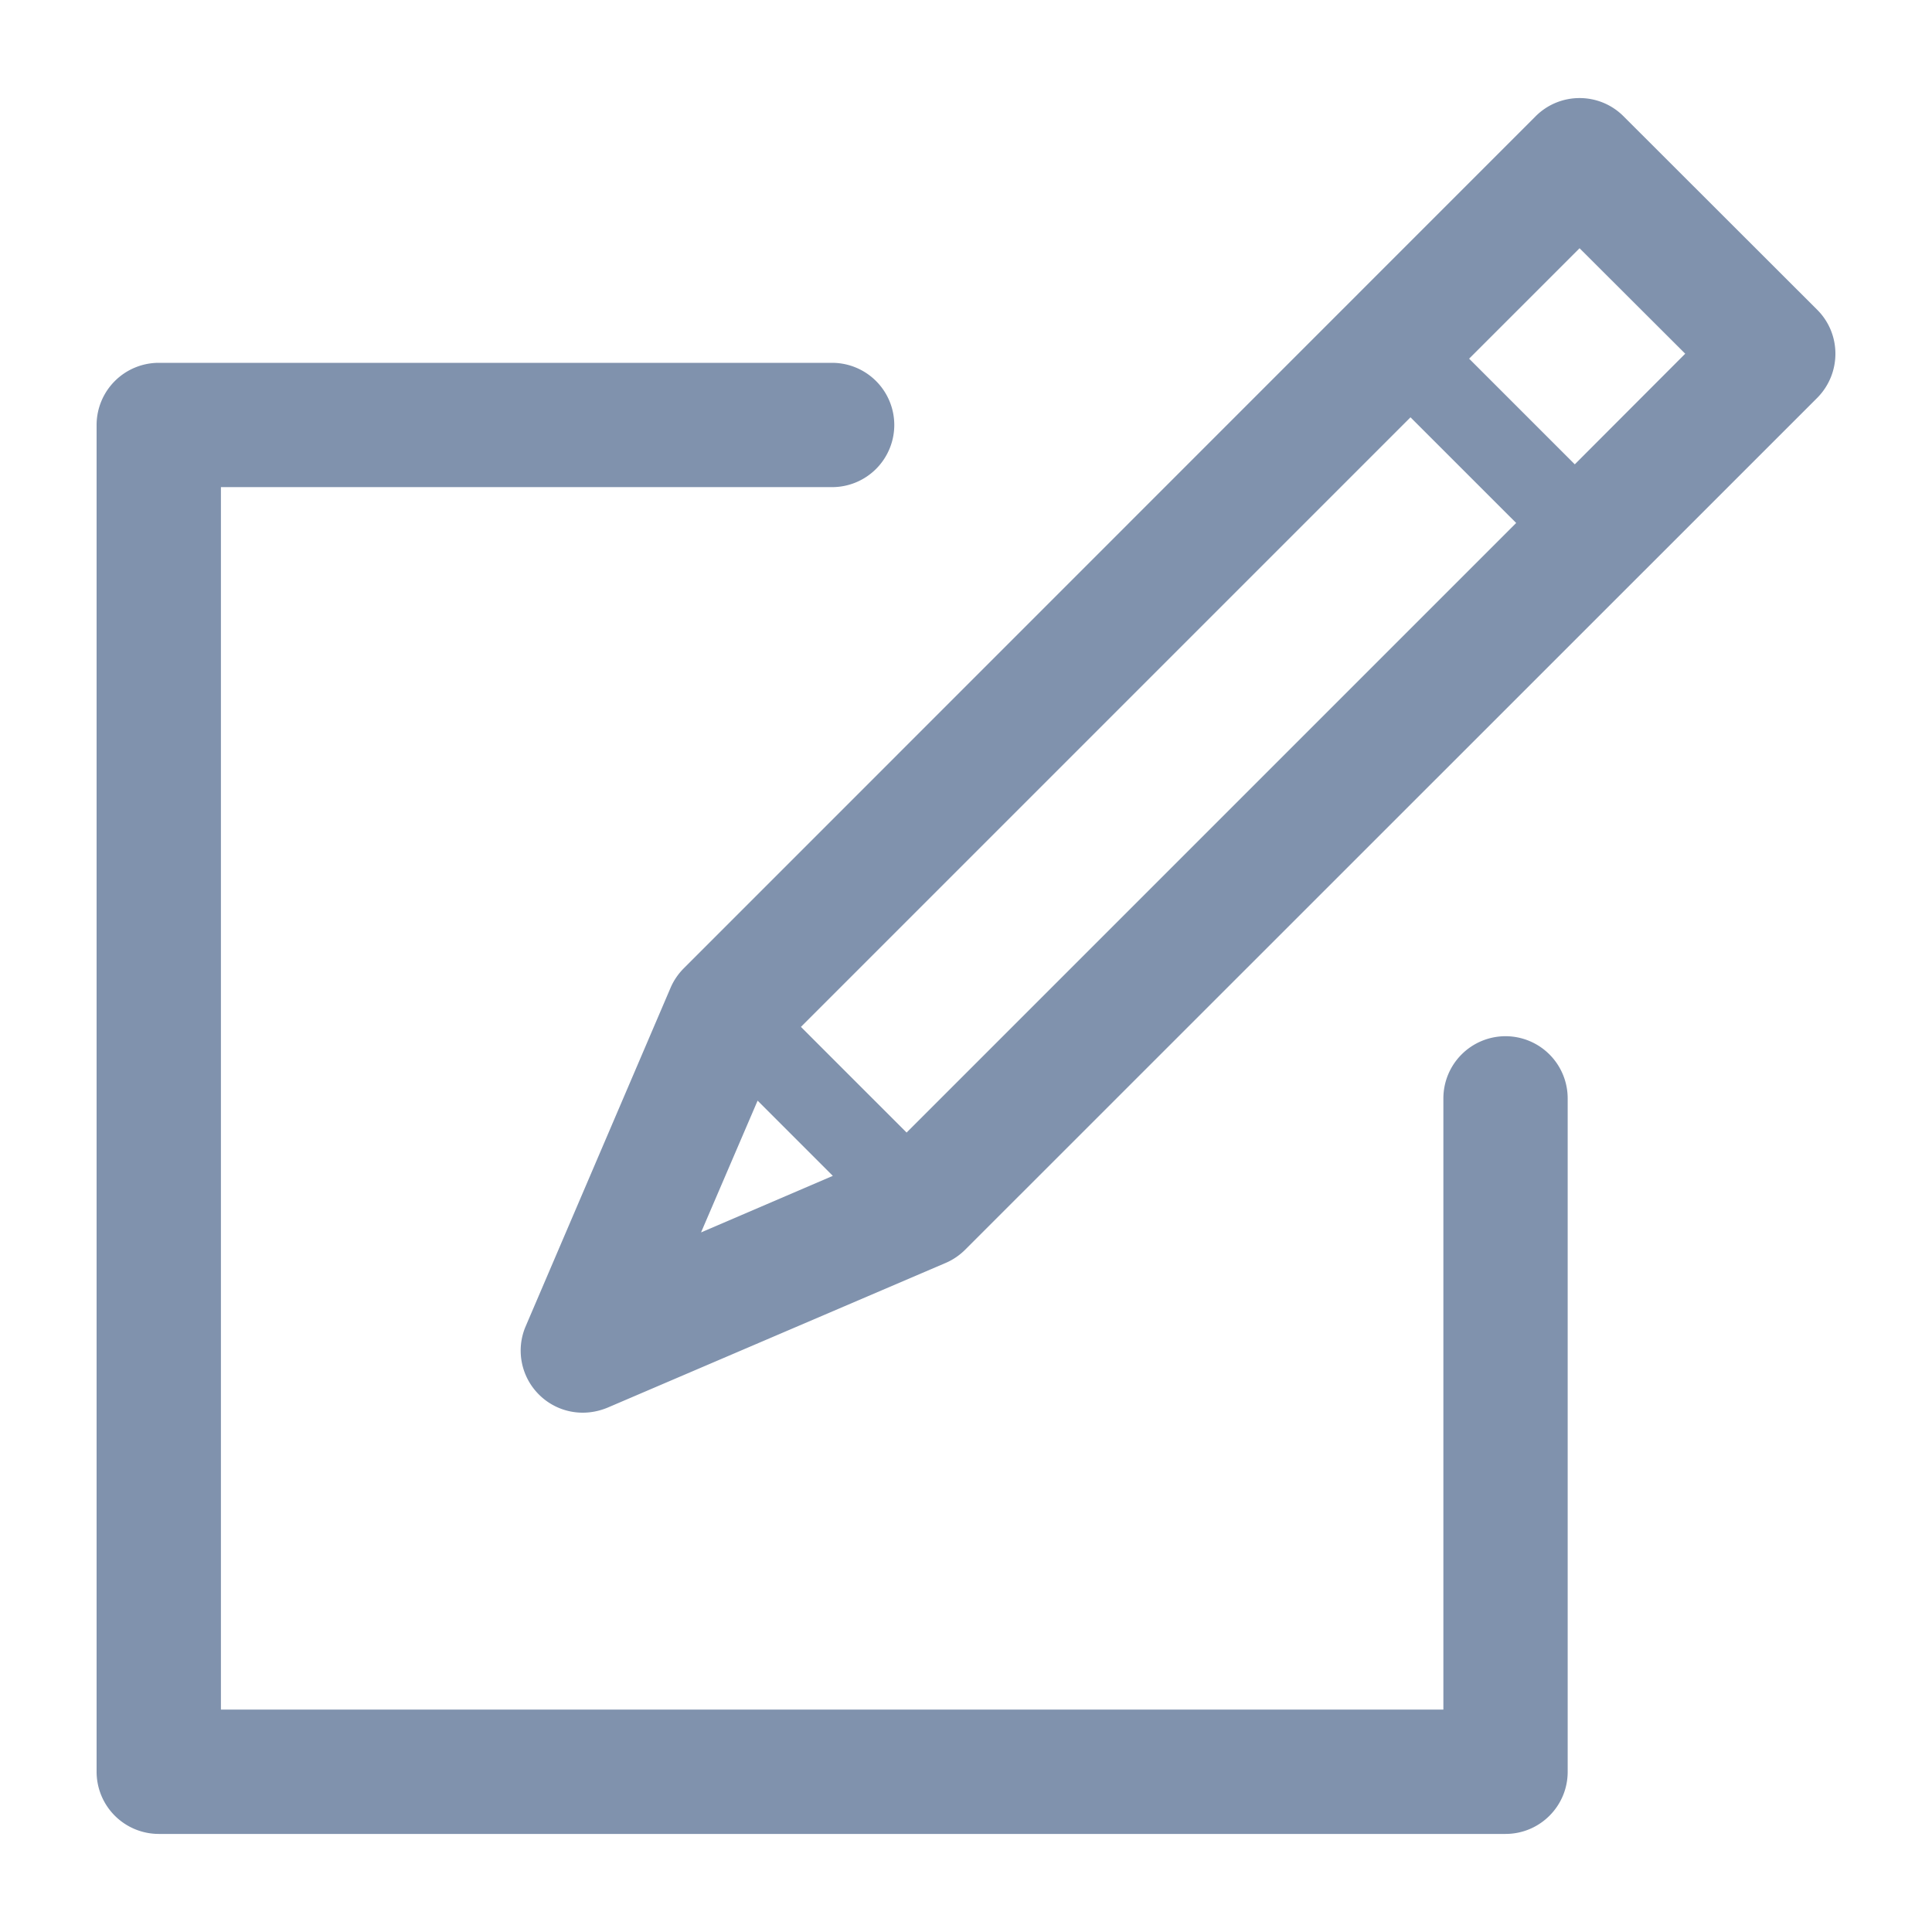 <svg xmlns="http://www.w3.org/2000/svg" fill="#8092AD" width="100" height="100"  xmlns:v="https://vecta.io/nano"><path d="M77.926 94.924H8.217A3.22 3.22 0 0 1 5 91.706V21.997a3.22 3.22 0 0 1 3.217-3.217h34.854a3.22 3.22 0 0 1 3.217 3.217 3.22 3.22 0 0 1-3.217 3.217H11.435v63.275h63.274V56.851a3.22 3.22 0 0 1 3.217-3.217 3.22 3.22 0 0 1 3.217 3.217v34.855c.001 1.778-1.44 3.218-3.217 3.218zm16.133-78.89L84.032 6.017c-1.255-1.255-3.292-1.255-4.547 0L35.396 50.116c-.29.29-.525.633-.686 1.008l-7.496 17.513c-.526 1.212-.247 2.617.676 3.539a3.2 3.2 0 0 0 2.274.944c.429 0 .858-.086 1.276-.257l17.513-7.496c.375-.161.719-.397 1.008-.686L94.06 20.593c1.254-1.267 1.254-3.304-.001-4.559zM36.286 63.79l2.928-6.821 3.893 3.893-6.821 2.928zm10.639-5.169l-5.469-5.469L73.007 21.6l5.47 5.469-31.552 31.552zm34.586-34.587l-5.469-5.469 5.716-5.716 5.469 5.459-5.716 5.726z"/></svg>